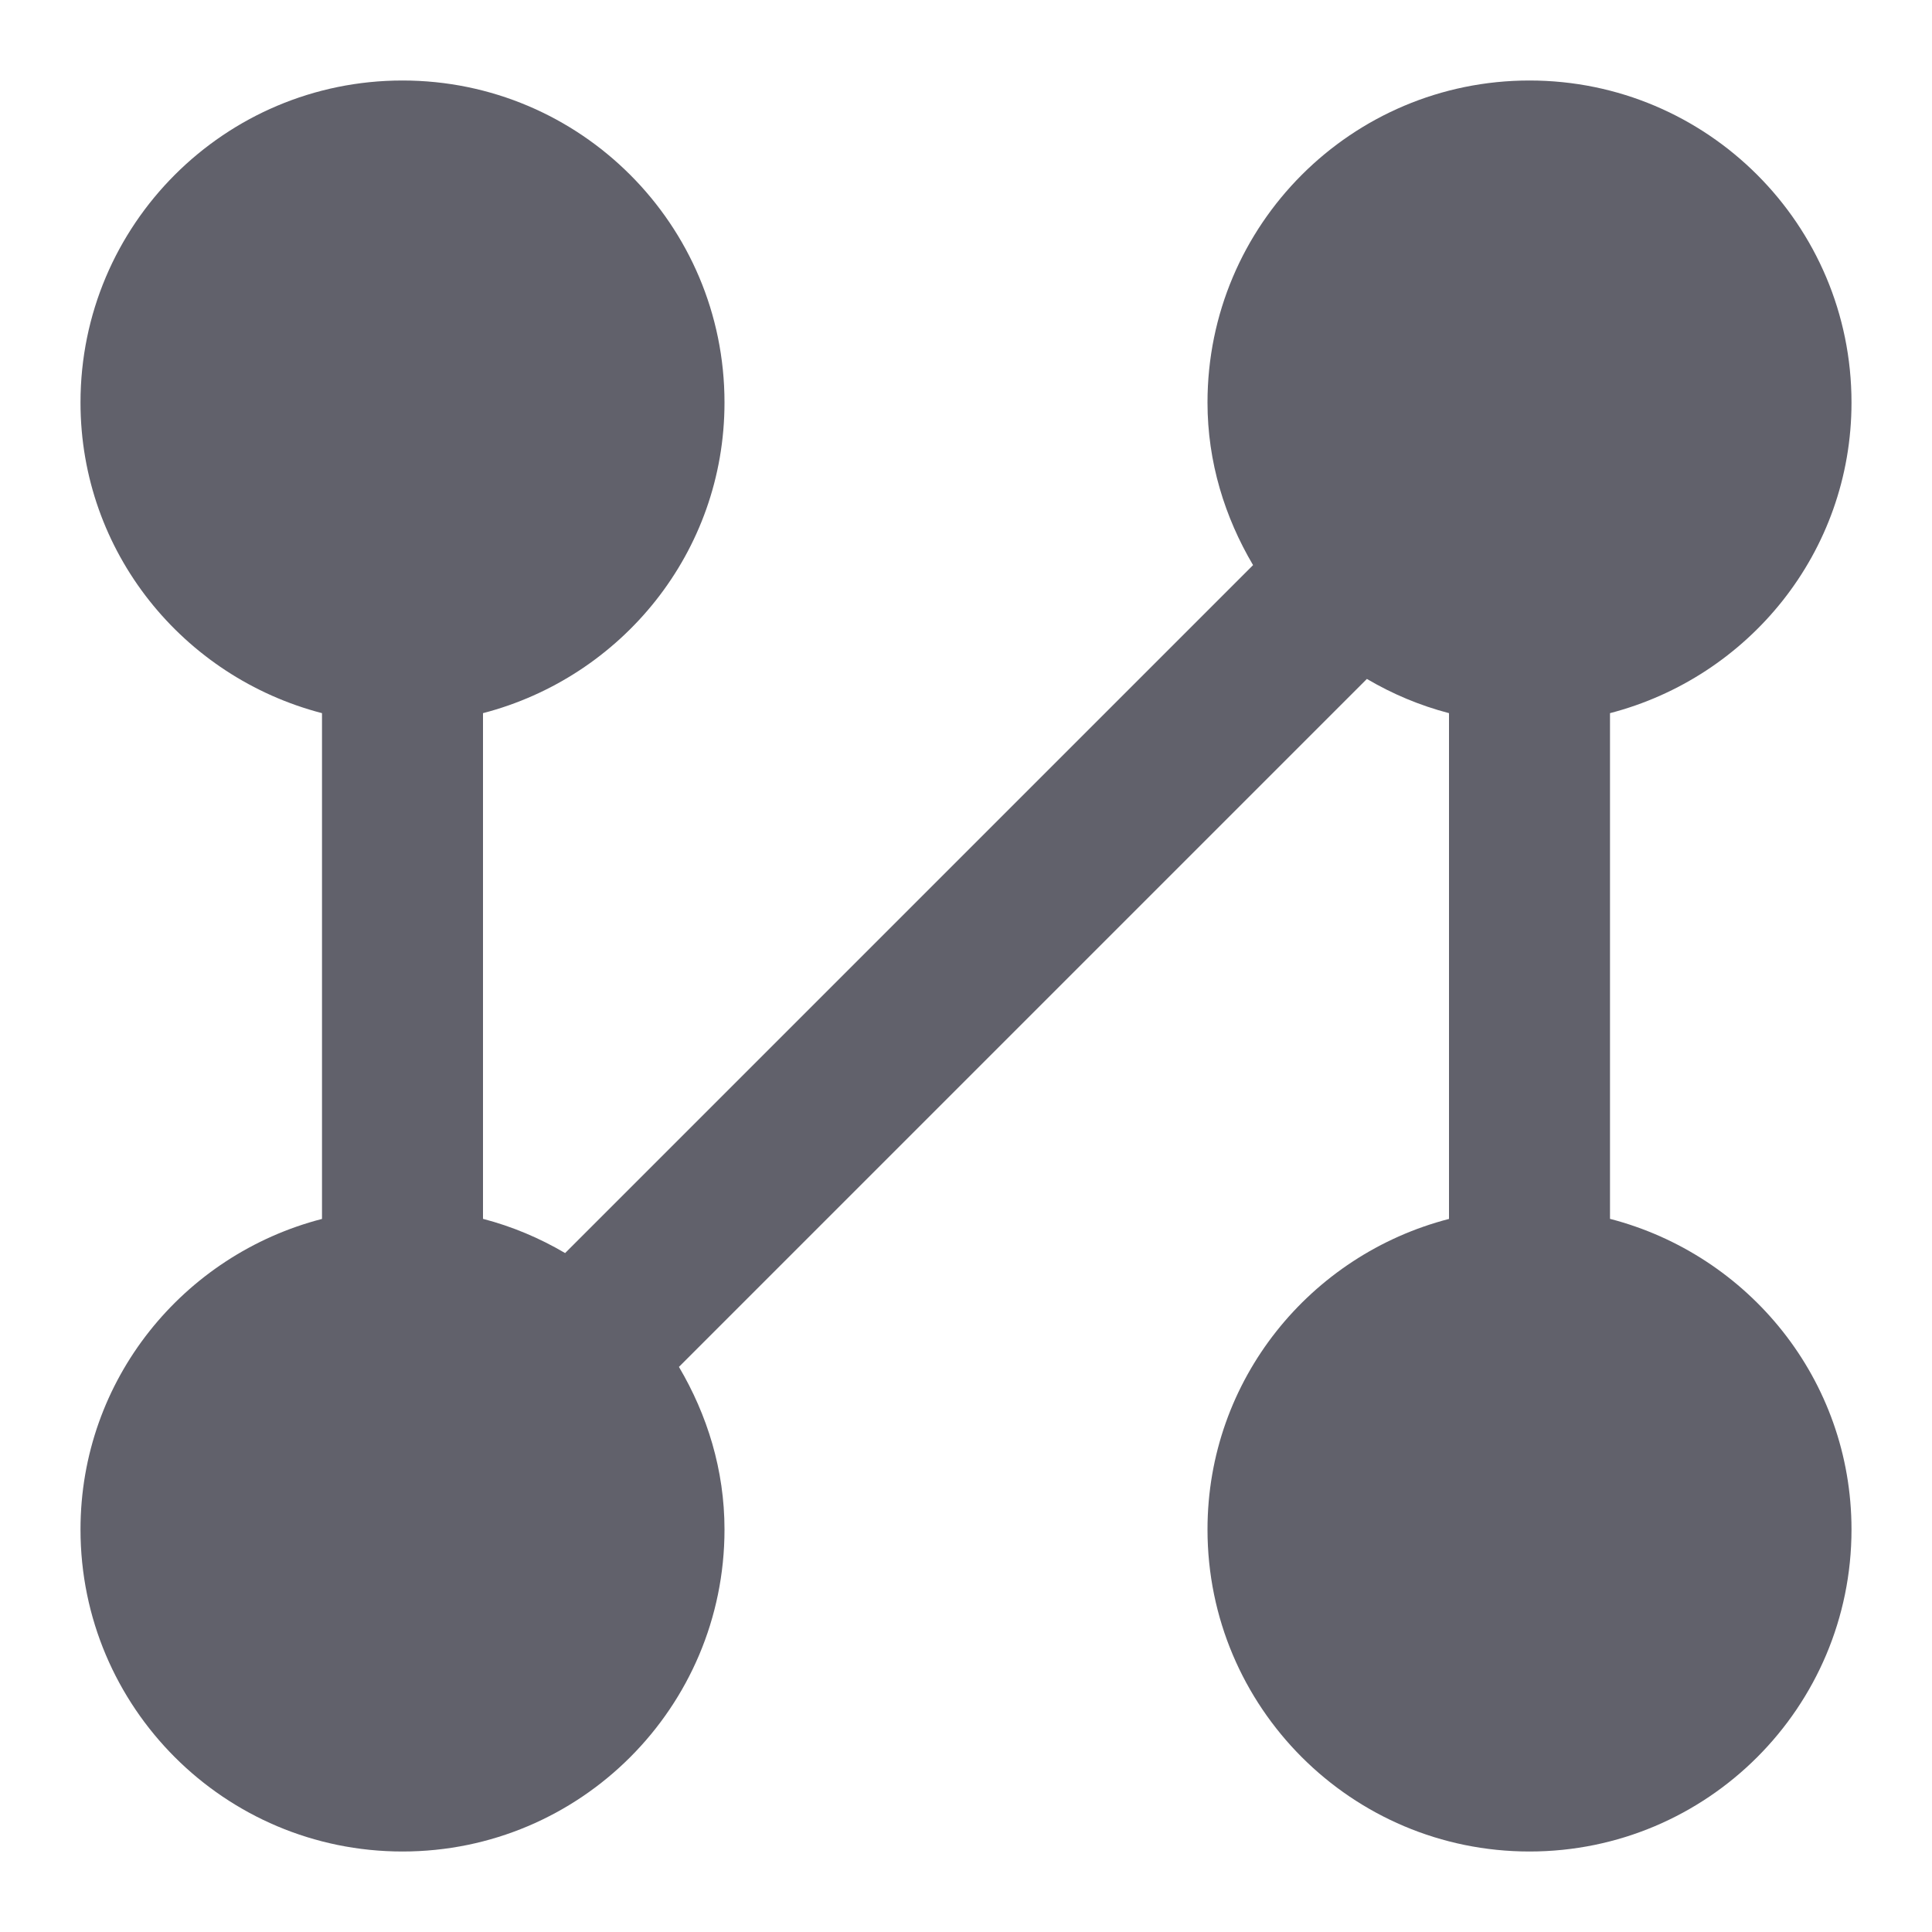 <svg xmlns="http://www.w3.org/2000/svg" height="24" width="24" viewBox="0 0 24 24"><path fill="#61616b" d="M20,15.141V8.859C21.722,8.412,23,6.862,23,5c0-2.209-1.791-4-4-4s-4,1.791-4,4 c0,0.741,0.215,1.425,0.566,2.02L7.02,15.566C6.704,15.38,6.364,15.236,6,15.141V8.859 C7.722,8.412,9,6.862,9,5c0-2.209-1.791-4-4-4S1,2.791,1,5c0,1.862,1.278,3.412,3,3.859v6.283 C2.278,15.587,1,17.138,1,19c0,2.209,1.791,4,4,4s4-1.791,4-4c0-0.741-0.215-1.425-0.566-2.02 l8.546-8.546C17.296,8.62,17.636,8.764,18,8.859v6.283C16.278,15.587,15,17.138,15,19 c0,2.209,1.791,4,4,4s4-1.791,4-4C23,17.138,21.722,15.587,20,15.141z"></path></svg>
